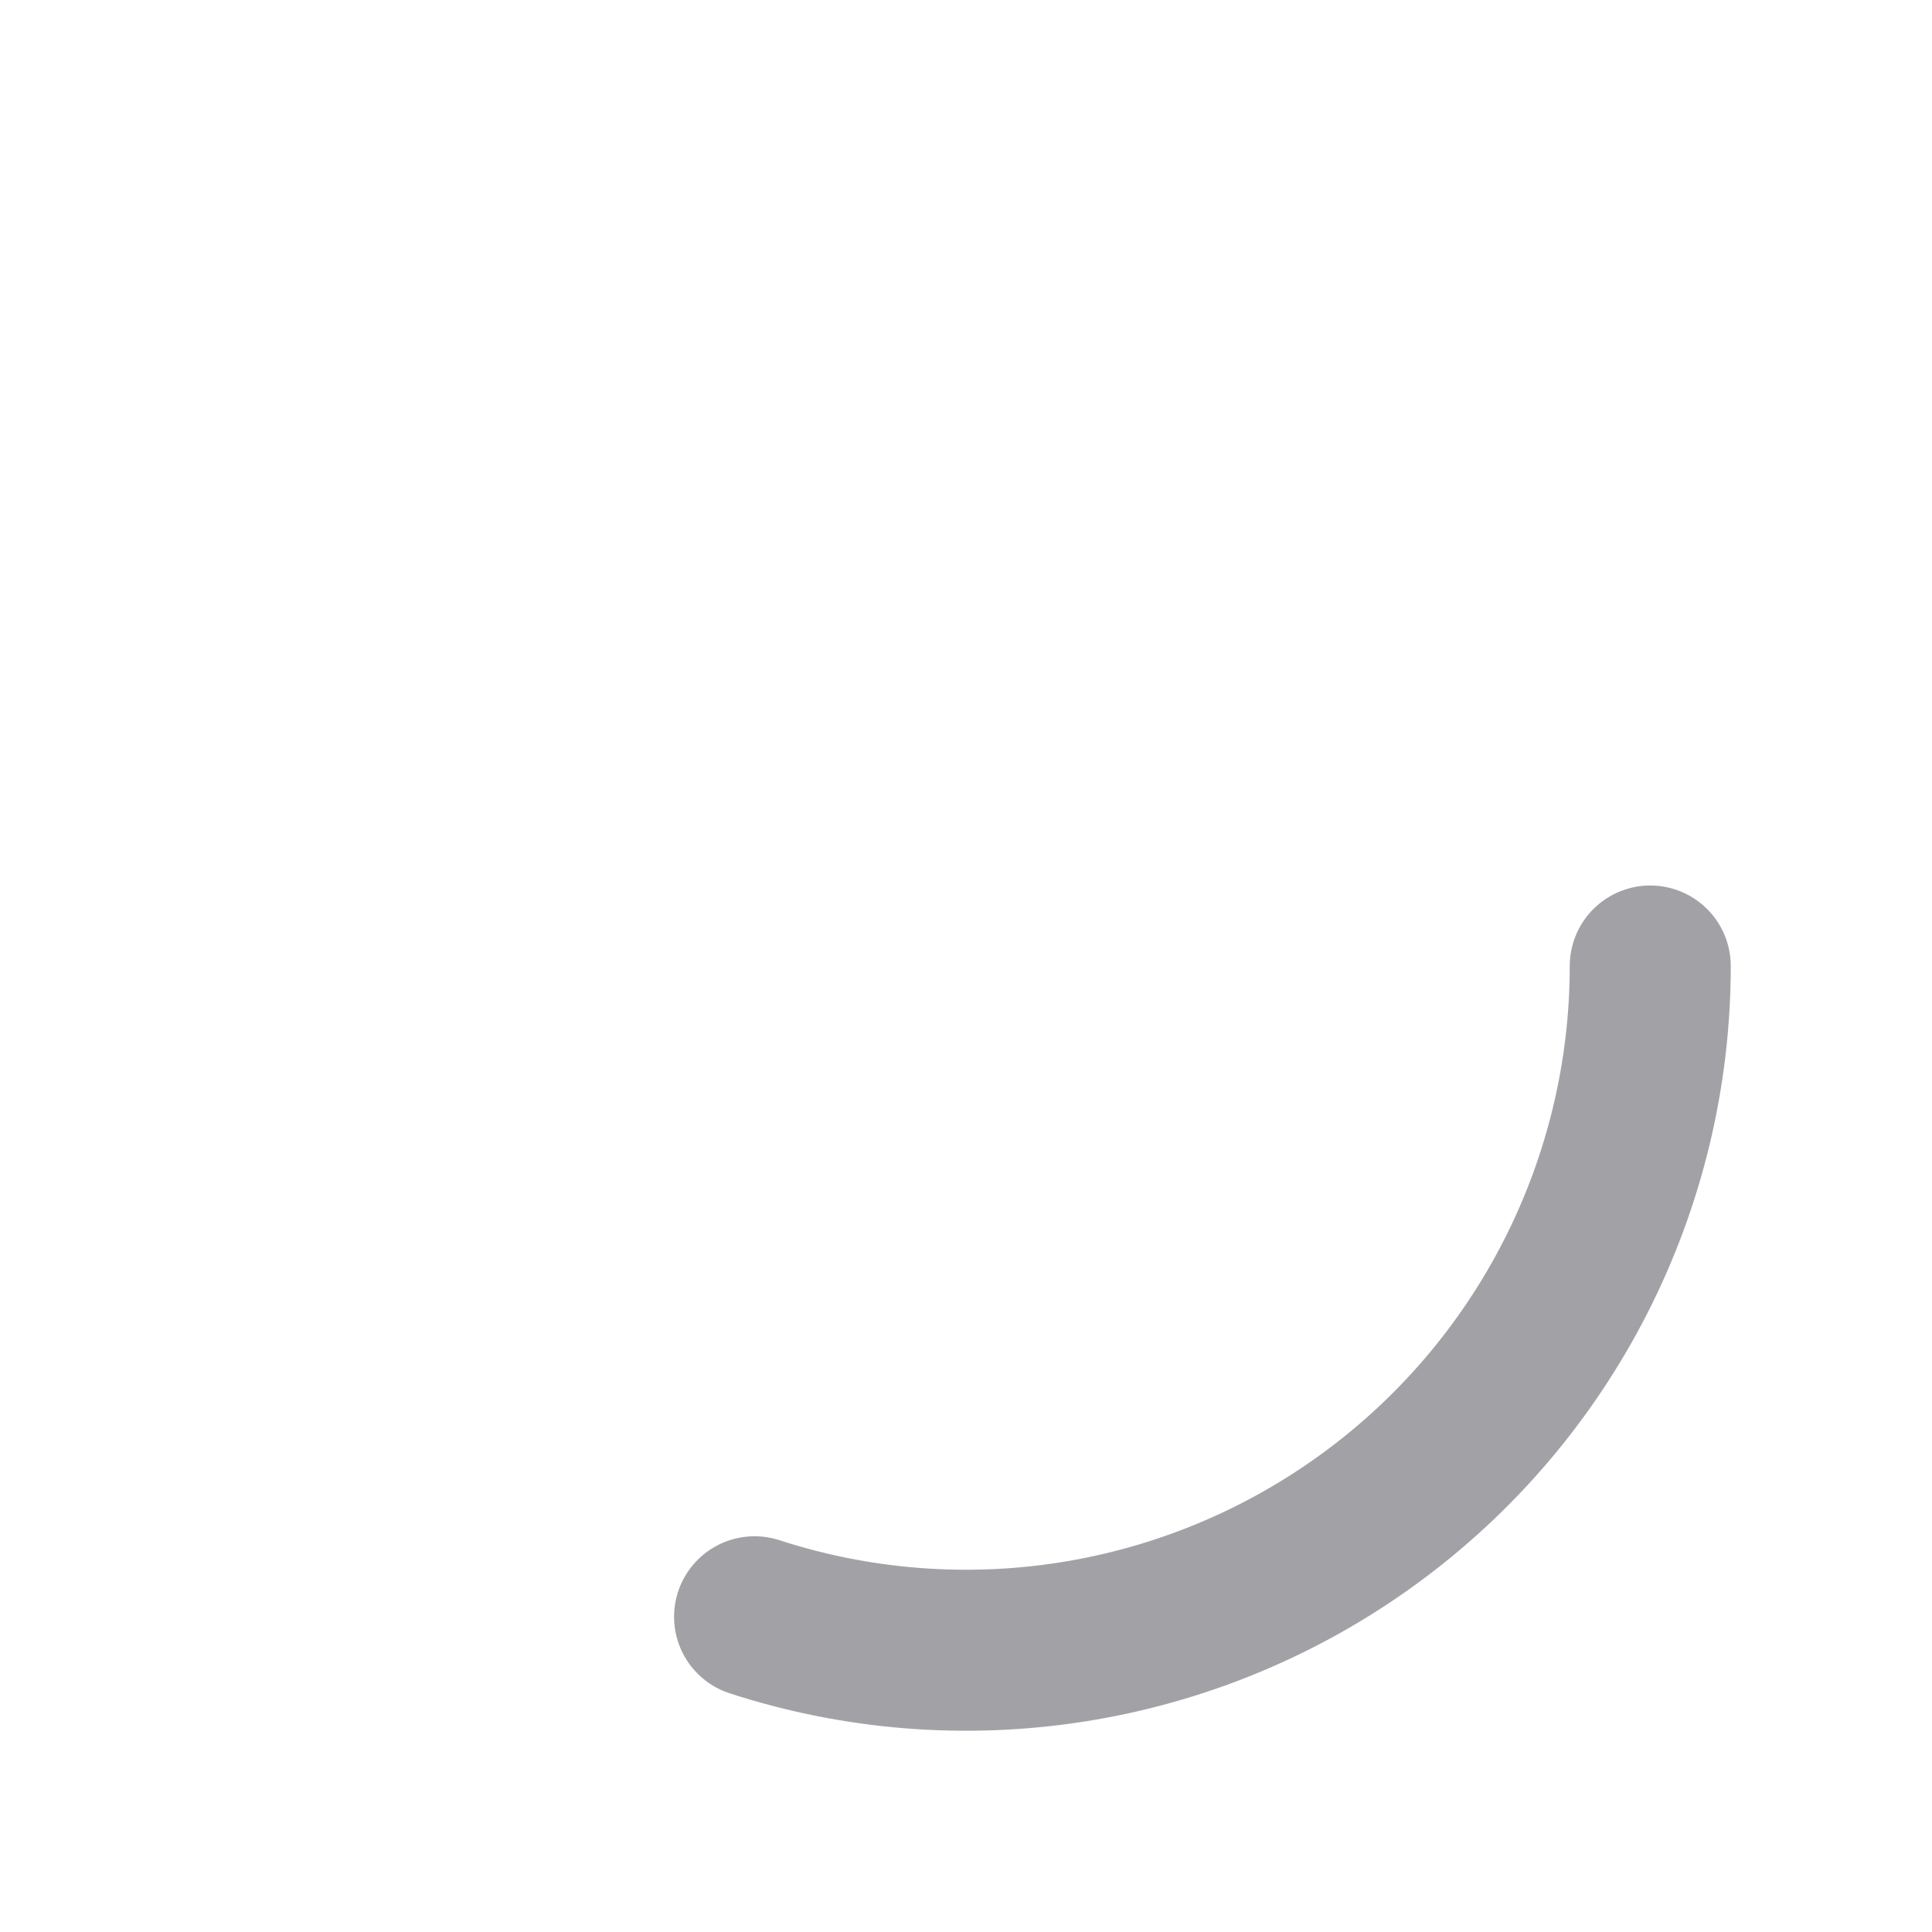 <svg width="42" height="42" viewBox="0 0 48 48" fill="none" xmlns="http://www.w3.org/2000/svg">
<path d="M41 24C41 26.683 40.365 29.328 39.147 31.718C37.929 34.108 36.163 36.176 33.992 37.753C31.822 39.33 29.309 40.371 26.659 40.791C24.01 41.21 21.298 40.997 18.747 40.168" stroke="#A2A2A6" stroke-width="4" stroke-linecap="round"/>
</svg>